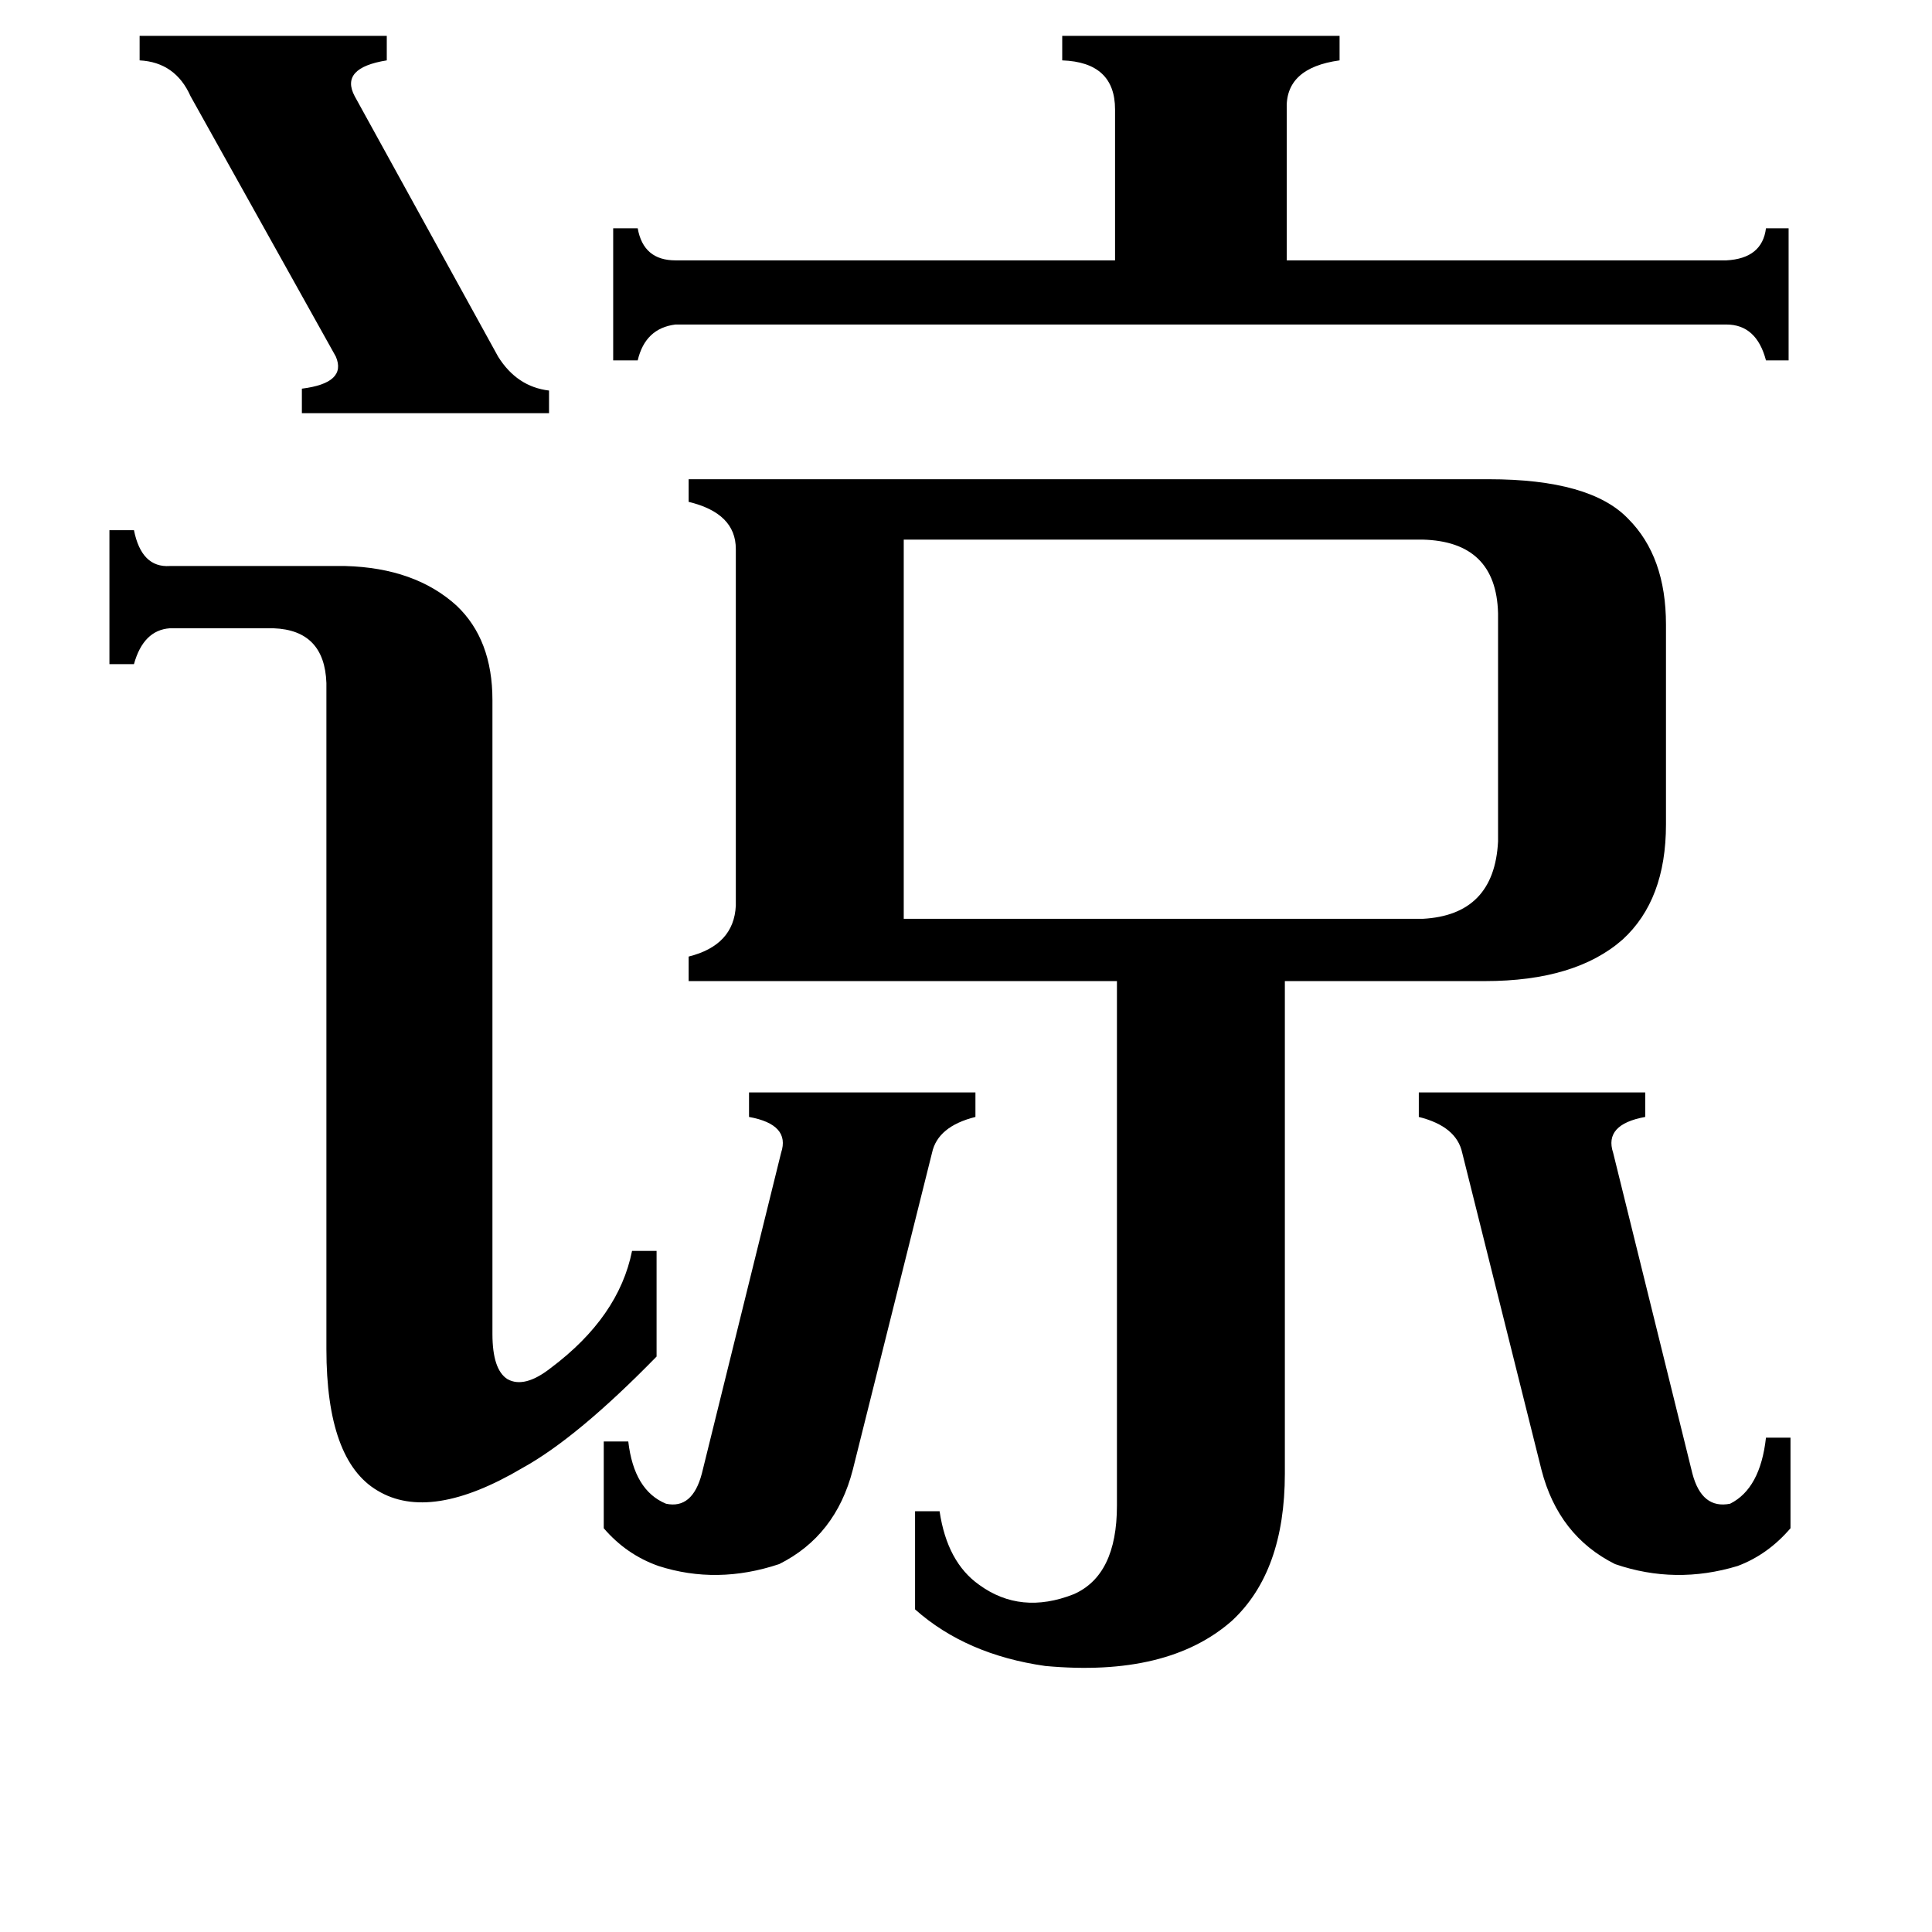 <svg xmlns="http://www.w3.org/2000/svg" viewBox="0 -800 1024 1024">
	<path fill="#000000" d="M74 -781H205V-768Q180 -764 188 -749L264 -611Q274 -595 291 -593V-581H160V-594Q184 -597 178 -611L101 -749Q93 -767 74 -768ZM320 -36H333Q336 -10 353 -3Q367 0 372 -19L414 -189Q419 -204 397 -208V-221H517V-208Q497 -203 494 -189L452 -21Q443 14 413 29Q380 40 349 30Q332 24 320 10ZM752 -221H872V-208Q850 -204 855 -189L897 -19Q902 0 917 -3Q933 -11 936 -38H949V10Q937 24 921 30Q888 40 856 29Q826 14 817 -21L775 -189Q772 -203 752 -208ZM915 -662Q934 -663 936 -679H948V-609H936Q931 -628 915 -628H358Q342 -626 338 -609H325V-679H338Q341 -662 358 -662H591V-742Q591 -767 563 -768V-781H710V-768Q681 -764 682 -742V-662ZM173 -438Q172 -466 145 -467H90Q76 -466 71 -448H58V-519H71Q75 -499 90 -500H183Q220 -499 242 -479Q261 -461 261 -429V-93Q261 -74 269 -69Q278 -64 292 -75Q328 -102 335 -137H348V-81Q306 -38 277 -22Q228 7 200 -10Q173 -26 173 -85ZM754 -313Q792 -315 794 -354V-475Q793 -513 754 -514H479V-313ZM789 -546Q843 -546 863 -525Q883 -505 883 -469V-363Q883 -323 860 -302Q835 -280 787 -280H681V-19Q681 33 653 59Q619 89 554 83Q512 77 485 53V1H498Q502 28 519 40Q541 56 569 45Q592 35 592 -2V-280H365V-293Q389 -299 390 -320V-509Q390 -528 365 -534V-546Z"/>
</svg>